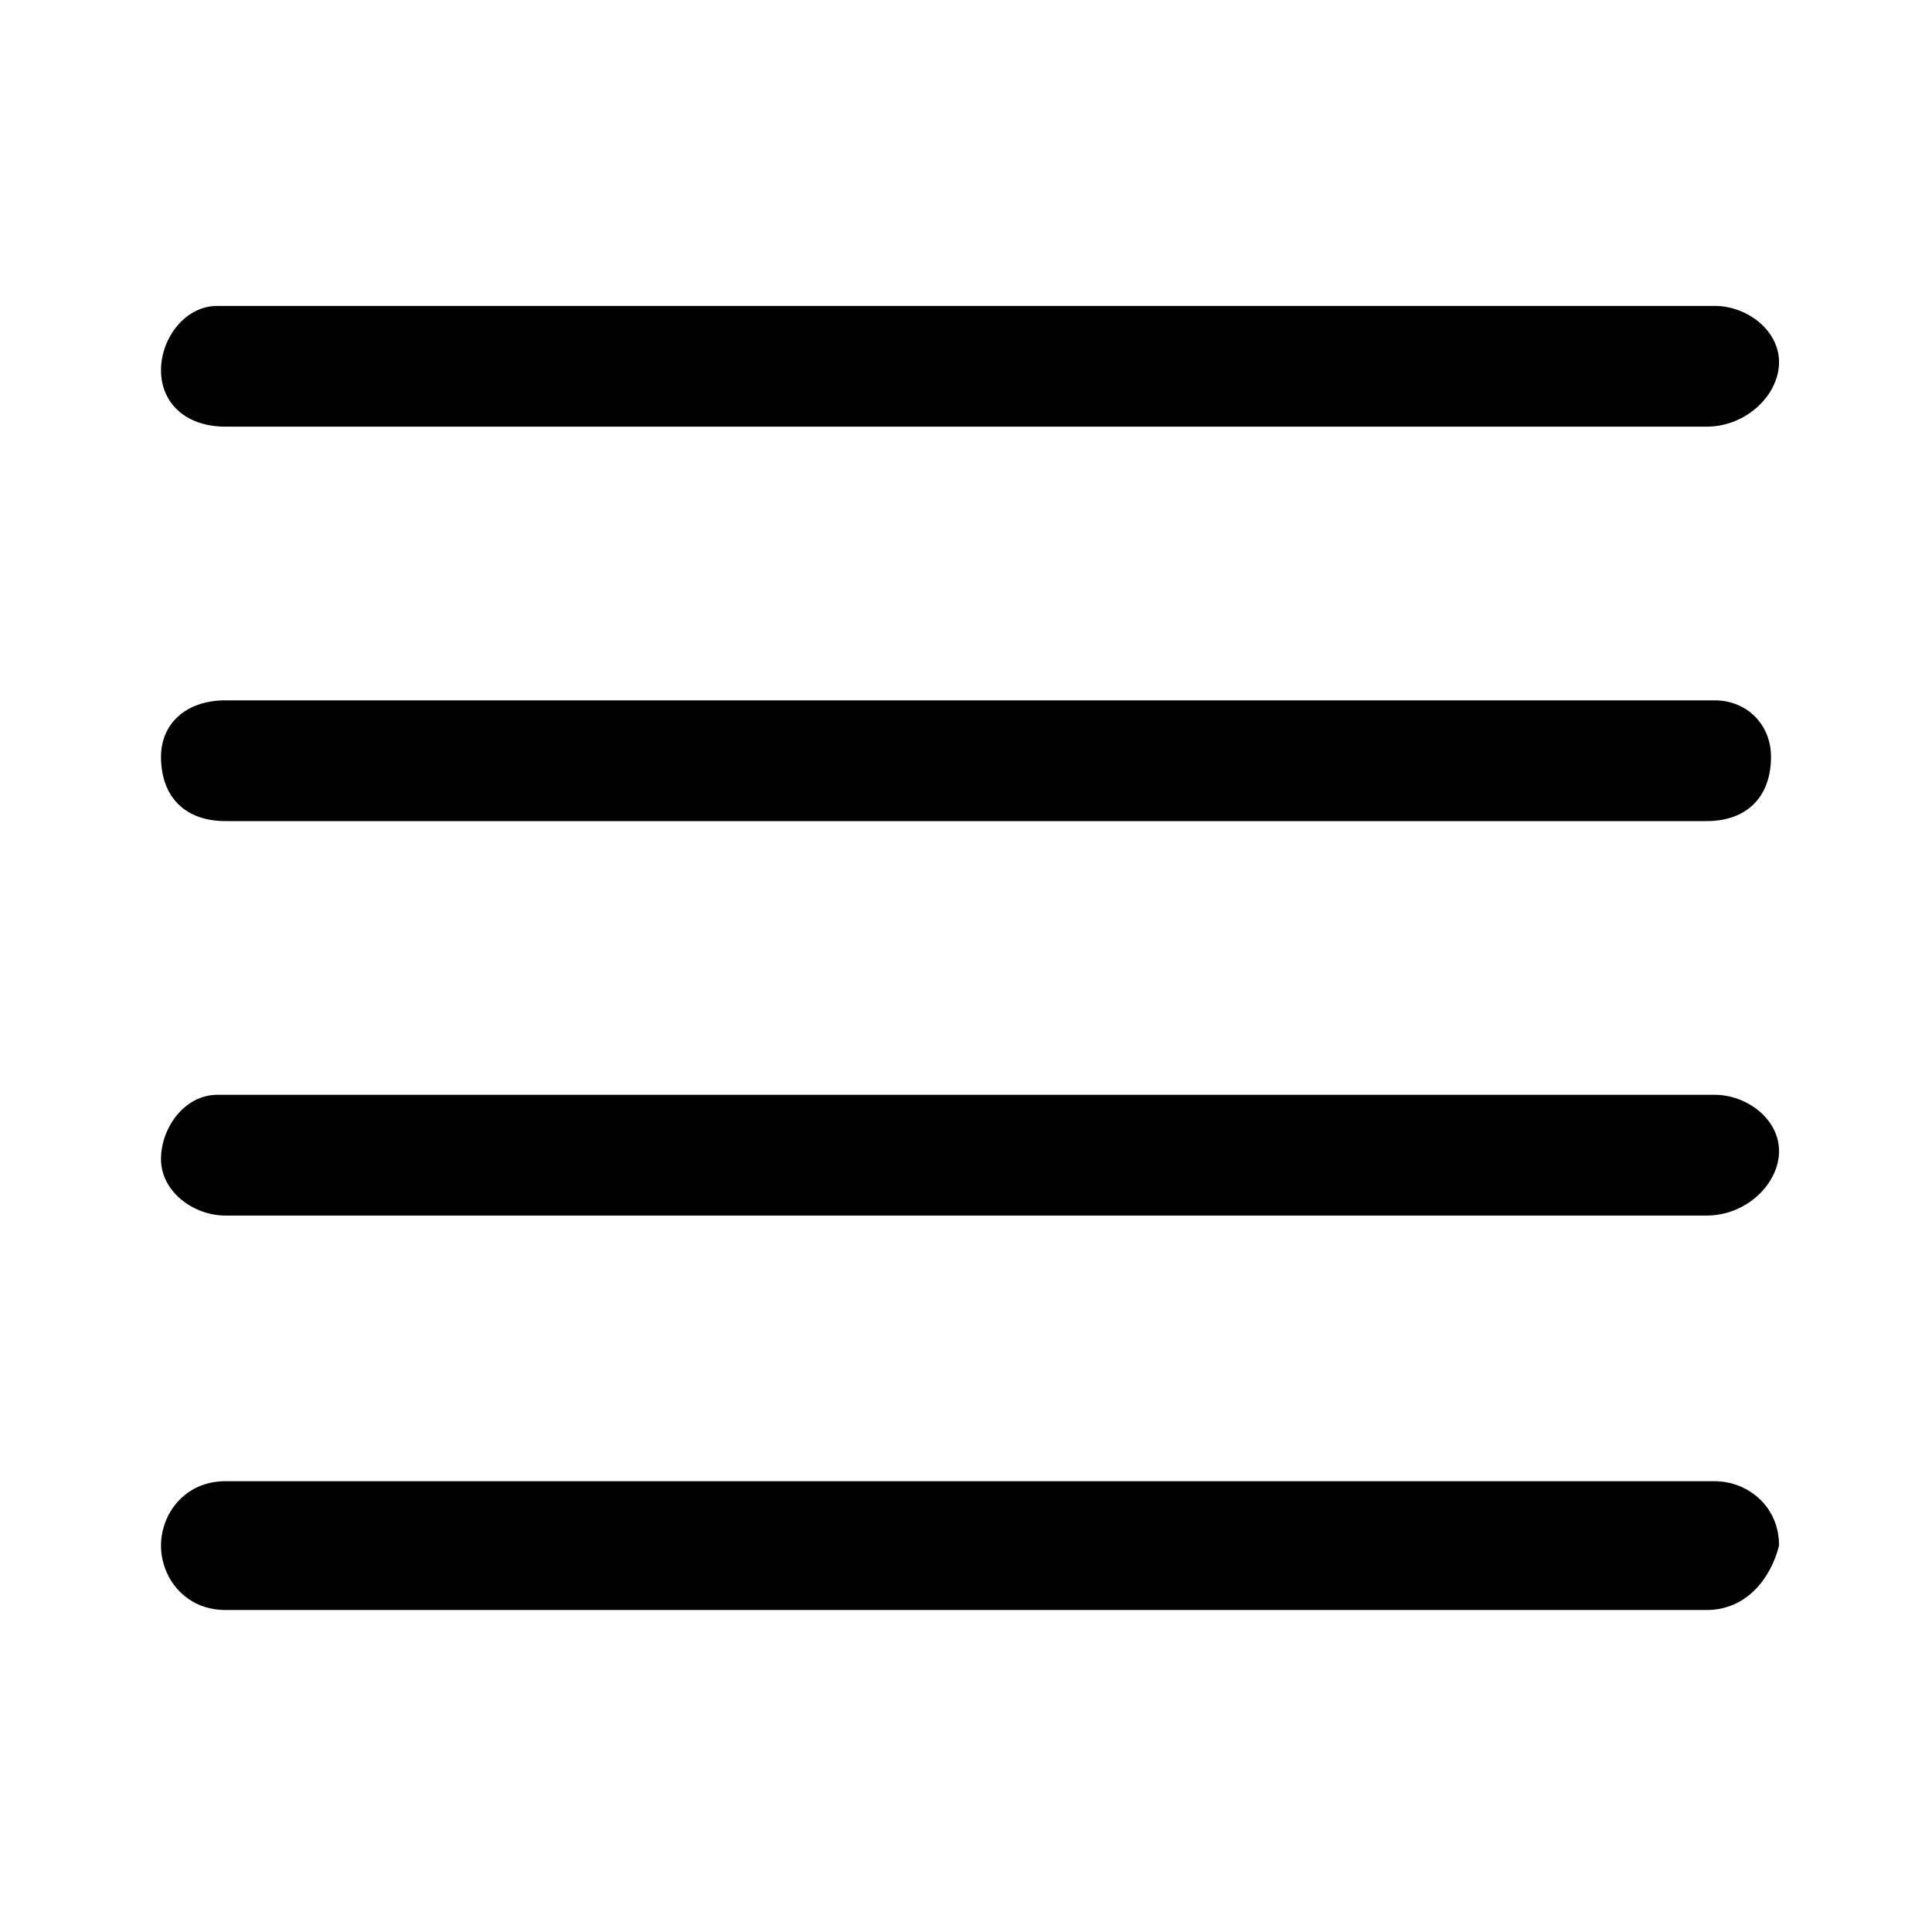 <svg xmlns="http://www.w3.org/2000/svg" viewBox="0 0 24 24"><path d="M21.2,5.3H2.8C2.3,5.3,2,5,2,4.6s0.3-0.8,0.7-0.8c0,0,0,0,0.1,0h18.5c0.4,0,0.8,0.3,0.8,0.7S21.7,5.3,21.2,5.3	C21.3,5.3,21.3,5.3,21.2,5.3z M21.2,15.1H2.8c-0.4,0-0.8-0.3-0.8-0.7s0.3-0.8,0.7-0.8c0,0,0,0,0.1,0h18.5c0.4,0,0.8,0.3,0.8,0.7	S21.7,15.1,21.2,15.1C21.3,15.1,21.3,15.1,21.2,15.1z M21.2,10.2H2.8C2.3,10.2,2,9.9,2,9.4C2,9,2.3,8.7,2.8,8.7c0,0,0,0,0,0h18.5	C21.7,8.7,22,9,22,9.4C22,9.9,21.7,10.2,21.2,10.2C21.2,10.2,21.2,10.2,21.2,10.2z M21.2,20H2.8C2.3,20,2,19.6,2,19.2	c0-0.4,0.3-0.8,0.8-0.8c0,0,0,0,0,0h18.5c0.4,0,0.8,0.3,0.8,0.8C22,19.6,21.7,20,21.2,20C21.2,20,21.2,20,21.2,20z"/></svg>